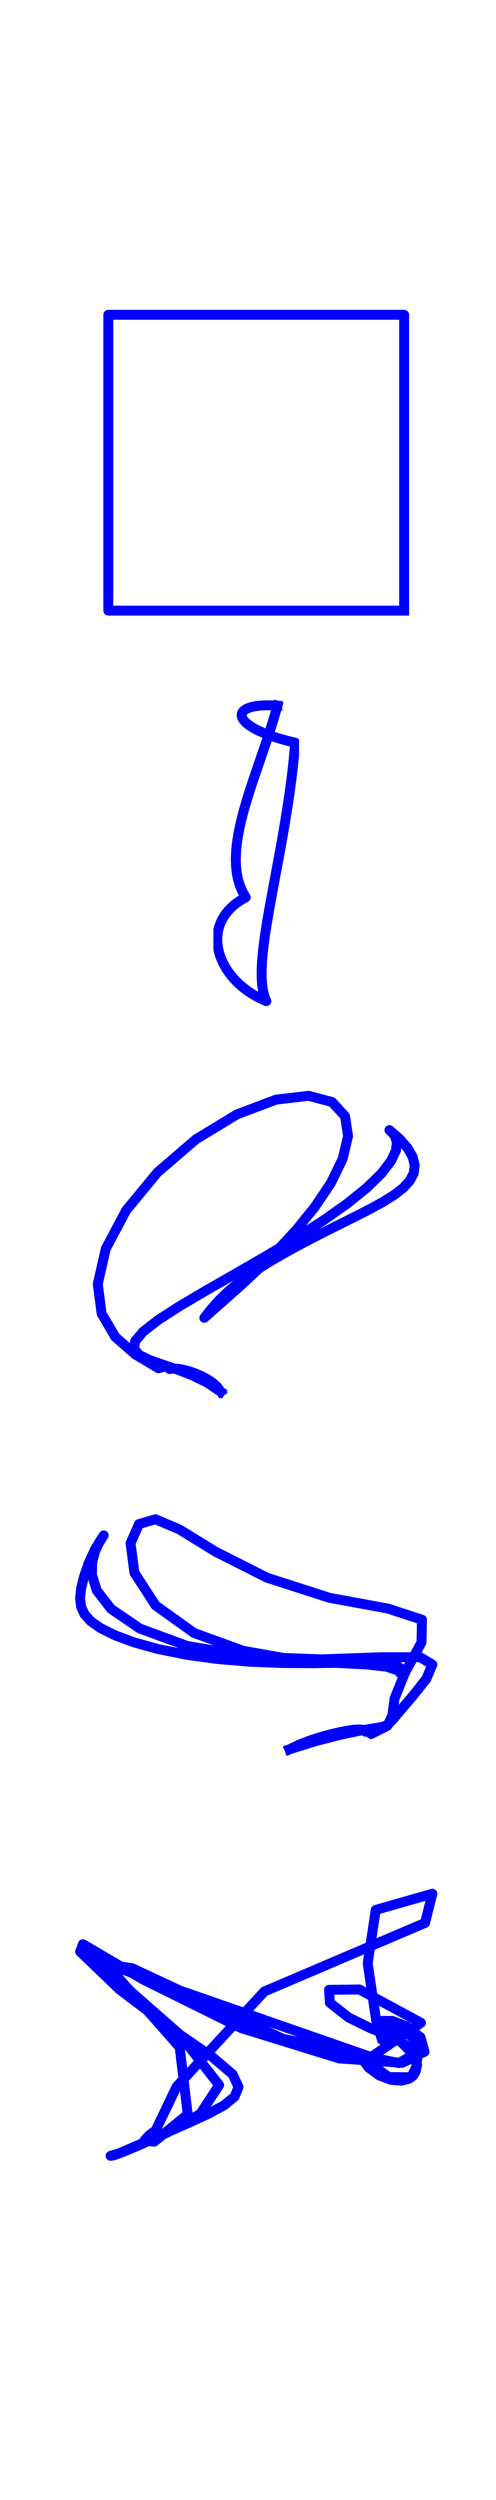 <?xml version="1.0" encoding="utf-8" standalone="no"?>
<!DOCTYPE svg PUBLIC "-//W3C//DTD SVG 1.1//EN"
  "http://www.w3.org/Graphics/SVG/1.1/DTD/svg11.dtd">
<!-- Created with matplotlib (http://matplotlib.org/) -->
<svg height="504pt" version="1.1" viewBox="0 0 100 504" width="100pt" xmlns="http://www.w3.org/2000/svg" xmlns:xlink="http://www.w3.org/1999/xlink">
 <defs>
  <style type="text/css">
*{stroke-linecap:butt;stroke-linejoin:round;}
  </style>
 </defs>
 <g id="figure_1">
  <g id="patch_1">
   <path d="M 0 504 
L 100.8 504 
L 100.8 0 
L 0 0 
z
" style="fill:none;"/>
  </g>
  <g id="axes_1">
   <g id="line2d_1">
    <path clip-path="url(#p8583ed7d0b)" d="M 81.481 123.105 
L 81.481 120.62 
L 81.481 118.135 
L 81.481 115.649 
L 81.481 113.164 
L 81.481 110.679 
L 81.481 108.194 
L 81.481 105.709 
L 81.481 103.224 
L 81.481 100.739 
L 81.481 98.254 
L 81.481 95.769 
L 81.481 93.283 
L 81.481 90.798 
L 81.481 88.313 
L 81.481 85.828 
L 81.481 83.343 
L 81.481 80.858 
L 81.481 78.373 
L 81.481 75.888 
L 81.481 73.403 
L 81.481 70.917 
L 81.481 68.432 
L 81.481 65.947 
L 81.481 63.462 
L 81.481 63.462 
L 78.996 63.462 
L 76.511 63.462 
L 74.026 63.462 
L 71.541 63.462 
L 69.056 63.462 
L 66.571 63.462 
L 64.086 63.462 
L 61.6 63.462 
L 59.115 63.462 
L 56.63 63.462 
L 54.145 63.462 
L 51.66 63.462 
L 49.175 63.462 
L 46.69 63.462 
L 44.205 63.462 
L 41.72 63.462 
L 39.234 63.462 
L 36.749 63.462 
L 34.264 63.462 
L 31.779 63.462 
L 29.294 63.462 
L 26.809 63.462 
L 24.324 63.462 
L 21.839 63.462 
L 21.839 63.462 
L 21.839 65.947 
L 21.839 68.432 
L 21.839 70.917 
L 21.839 73.403 
L 21.839 75.888 
L 21.839 78.373 
L 21.839 80.858 
L 21.839 83.343 
L 21.839 85.828 
L 21.839 88.313 
L 21.839 90.798 
L 21.839 93.283 
L 21.839 95.769 
L 21.839 98.254 
L 21.839 100.739 
L 21.839 103.224 
L 21.839 105.709 
L 21.839 108.194 
L 21.839 110.679 
L 21.839 113.164 
L 21.839 115.649 
L 21.839 118.135 
L 21.839 120.62 
L 21.839 123.105 
L 21.839 123.105 
L 24.324 123.105 
L 26.809 123.105 
L 29.294 123.105 
L 31.779 123.105 
L 34.264 123.105 
L 36.749 123.105 
L 39.234 123.105 
L 41.72 123.105 
L 44.205 123.105 
L 46.69 123.105 
L 49.175 123.105 
L 51.66 123.105 
L 54.145 123.105 
L 56.63 123.105 
L 59.115 123.105 
L 61.6 123.105 
L 64.086 123.105 
L 66.571 123.105 
L 69.056 123.105 
L 71.541 123.105 
L 74.026 123.105 
L 76.511 123.105 
L 78.996 123.105 
L 81.481 123.105 
" style="fill:none;stroke:#0000ff;stroke-linecap:square;stroke-width:2;"/>
   </g>
  </g>
  <g id="axes_2">
   <g id="line2d_2">
    <path clip-path="url(#p859ec72844)" d="M 55.931 142.259 
L 55.478 143.878 
L 54.981 145.541 
L 54.446 147.242 
L 53.879 148.975 
L 53.287 150.734 
L 52.678 152.513 
L 52.061 154.307 
L 51.445 156.108 
L 50.839 157.911 
L 50.254 159.709 
L 49.701 161.495 
L 49.188 163.264 
L 48.728 165.009 
L 48.329 166.724 
L 48.002 168.402 
L 47.756 170.037 
L 47.6 171.624 
L 47.54 173.156 
L 47.585 174.629 
L 47.741 176.035 
L 48.011 177.371 
L 48.4 178.631 
L 48.911 179.81 
L 49.545 180.904 
L 49.545 180.904 
L 48.588 181.448 
L 47.698 182.052 
L 46.883 182.716 
L 46.151 183.438 
L 45.507 184.217 
L 44.959 185.049 
L 44.512 185.931 
L 44.171 186.858 
L 43.939 187.825 
L 43.818 188.825 
L 43.812 189.853 
L 43.922 190.9 
L 44.147 191.959 
L 44.488 193.021 
L 44.943 194.077 
L 45.51 195.119 
L 46.188 196.136 
L 46.972 197.121 
L 47.86 198.062 
L 48.848 198.952 
L 49.93 199.783 
L 51.103 200.544 
L 52.362 201.23 
L 53.701 201.833 
L 53.701 201.833 
L 53.32 200.885 
L 53.036 199.787 
L 52.849 198.54 
L 52.754 197.145 
L 52.748 195.605 
L 52.825 193.925 
L 52.98 192.109 
L 53.205 190.164 
L 53.493 188.097 
L 53.836 185.915 
L 54.226 183.627 
L 54.654 181.244 
L 55.11 178.777 
L 55.585 176.236 
L 56.071 173.634 
L 56.557 170.984 
L 57.035 168.3 
L 57.496 165.594 
L 57.933 162.882 
L 58.337 160.178 
L 58.703 157.496 
L 59.023 154.851 
L 59.293 152.257 
L 59.508 149.728 
L 59.508 149.728 
L 58.09 149.381 
L 56.746 149.012 
L 55.483 148.625 
L 54.309 148.22 
L 53.231 147.801 
L 52.254 147.37 
L 51.386 146.93 
L 50.631 146.486 
L 49.996 146.04 
L 49.484 145.598 
L 49.099 145.162 
L 48.844 144.739 
L 48.723 144.332 
L 48.735 143.947 
L 48.883 143.588 
L 49.165 143.26 
L 49.581 142.968 
L 50.128 142.717 
L 50.804 142.509 
L 51.603 142.35 
L 52.523 142.243 
L 53.555 142.19 
L 54.694 142.195 
L 55.931 142.259 
" style="fill:none;stroke:#0000ff;stroke-linecap:square;stroke-width:2;"/>
   </g>
  </g>
  <g id="axes_3">
   <g id="line2d_3">
    <path clip-path="url(#p3c2aafdb9b)" d="M 44.493 280.561 
L 41.827 278.777 
L 38.855 277.301 
L 35.733 276.094 
L 32.691 275.074 
L 30.015 274.126 
L 28.022 273.114 
L 27.016 271.906 
L 27.244 270.387 
L 28.849 268.477 
L 31.846 266.14 
L 36.109 263.386 
L 41.384 260.265 
L 47.322 256.861 
L 53.527 253.279 
L 59.603 249.634 
L 65.201 246.043 
L 70.052 242.61 
L 73.978 239.428 
L 76.901 236.564 
L 78.826 234.063 
L 79.825 231.947 
L 80.014 230.214 
L 79.53 228.847 
L 78.519 227.822 
L 78.519 227.822 
L 80.62 229.655 
L 82.2 231.481 
L 83.206 233.253 
L 83.608 234.942 
L 83.403 236.54 
L 82.611 238.052 
L 81.277 239.496 
L 79.464 240.898 
L 77.247 242.285 
L 74.712 243.68 
L 71.945 245.1 
L 69.032 246.555 
L 66.052 248.043 
L 63.076 249.559 
L 60.163 251.09 
L 57.361 252.627 
L 54.707 254.164 
L 52.226 255.7 
L 49.933 257.245 
L 47.833 258.814 
L 45.925 260.427 
L 44.197 262.102 
L 42.63 263.852 
L 41.195 265.671 
L 41.195 265.671 
L 43.425 263.689 
L 46.047 261.379 
L 49.058 258.679 
L 52.421 255.537 
L 56.057 251.921 
L 59.815 247.835 
L 63.467 243.333 
L 66.688 238.539 
L 69.074 233.664 
L 70.174 229.021 
L 69.563 225.026 
L 66.937 222.162 
L 62.22 220.919 
L 55.646 221.689 
L 47.784 224.655 
L 39.482 229.7 
L 31.724 236.383 
L 25.443 244 
L 21.332 251.734 
L 19.712 258.844 
L 20.492 264.828 
L 23.237 269.519 
L 27.292 273.067 
L 31.95 275.84 
L 31.95 275.84 
L 32.858 275.596 
L 33.472 275.476 
L 33.855 275.46 
L 34.067 275.521 
L 34.162 275.627 
L 34.183 275.748 
L 34.168 275.859 
L 34.147 275.941 
L 34.148 275.987 
L 34.194 275.996 
L 34.308 275.977 
L 34.512 275.943 
L 34.825 275.914 
L 35.264 275.91 
L 35.842 275.952 
L 36.565 276.059 
L 37.43 276.249 
L 38.424 276.537 
L 39.52 276.931 
L 40.676 277.439 
L 41.833 278.063 
L 42.916 278.798 
L 43.835 279.636 
L 44.493 280.561 
" style="fill:none;stroke:#0000ff;stroke-linecap:square;stroke-width:2;"/>
   </g>
  </g>
  <g id="axes_4">
   <g id="line2d_4">
    <path clip-path="url(#pbc2356dab9)" d="M 58.376 352.657 
L 63.686 350.999 
L 68.646 349.728 
L 72.723 348.877 
L 75.578 348.399 
L 77.261 348.105 
L 78.241 347.653 
L 79.225 346.627 
L 80.845 344.693 
L 83.297 341.814 
L 85.956 338.454 
L 87.169 335.569 
L 84.694 334.09 
L 77.025 334.091 
L 64.759 334.525 
L 50.584 333.998 
L 37.714 331.818 
L 28.196 328.314 
L 22.382 324.343 
L 19.51 320.629 
L 18.531 317.481 
L 18.596 314.89 
L 19.174 312.742 
L 19.984 310.958 
L 20.91 309.529 
L 20.91 309.529 
L 19.191 312.262 
L 17.877 315.124 
L 16.939 317.82 
L 16.362 320.188 
L 16.151 322.194 
L 16.342 323.895 
L 17.011 325.398 
L 18.272 326.814 
L 20.272 328.227 
L 23.155 329.667 
L 27.017 331.102 
L 31.857 332.445 
L 37.542 333.591 
L 43.815 334.456 
L 50.336 335.004 
L 56.742 335.261 
L 62.71 335.304 
L 67.994 335.238 
L 72.438 335.175 
L 75.966 335.215 
L 78.565 335.446 
L 80.259 335.933 
L 81.105 336.724 
L 81.19 337.845 
L 81.19 337.845 
L 80.24 336.776 
L 77.972 336.01 
L 73.889 335.554 
L 67.586 335.228 
L 59.049 334.561 
L 49.021 332.8 
L 39.126 329.209 
L 31.368 323.656 
L 27.101 317.066 
L 26.321 311.099 
L 28.041 307.244 
L 31.339 306.28 
L 36.177 308.339 
L 43.452 312.818 
L 53.843 318.068 
L 66.38 322.108 
L 78.231 324.291 
L 85.075 326.536 
L 84.974 331.126 
L 81.655 337.195 
L 79.548 342.413 
L 79.092 345.822 
L 78.11 347.923 
L 74.818 349.583 
L 74.818 349.583 
L 74.838 348.998 
L 74.756 348.675 
L 74.61 348.553 
L 74.429 348.573 
L 74.241 348.679 
L 74.067 348.823 
L 73.925 348.964 
L 73.824 349.071 
L 73.761 349.128 
L 73.726 349.127 
L 73.695 349.074 
L 73.635 348.981 
L 73.507 348.867 
L 73.263 348.758 
L 72.853 348.679 
L 72.222 348.658 
L 71.321 348.72 
L 70.115 348.888 
L 68.589 349.18 
L 66.766 349.605 
L 64.71 350.168 
L 62.528 350.867 
L 60.364 351.699 
L 58.376 352.657 
" style="fill:none;stroke:#0000ff;stroke-linecap:square;stroke-width:2;"/>
   </g>
  </g>
  <g id="axes_5">
   <g id="line2d_5">
    <path clip-path="url(#p216147ed58)" d="M 72.772 414.716 
L 78.367 418.728 
L 82.911 418.771 
L 84.106 416.369 
L 82.797 413.679 
L 81.068 411.864 
L 79.64 410.889 
L 77.852 410.139 
L 74.747 408.913 
L 70.292 406.728 
L 66.511 403.761 
L 66.337 401.153 
L 72.453 401.077 
L 84.867 407.793 
L 74.817 414.708 
L 29.764 399.028 
L 18.41 394.493 
L 36.111 410.033 
L 44.181 420.356 
L 40.357 426.186 
L 33.76 429.909 
L 28.384 432.332 
L 24.858 433.809 
L 22.931 434.524 
L 22.288 434.621 
L 22.288 434.621 
L 23.986 434.124 
L 28.011 432.386 
L 33.082 430.154 
L 37.992 427.997 
L 42.1 426.103 
L 45.222 424.396 
L 47.3 422.683 
L 48.085 420.715 
L 46.893 418.174 
L 42.628 414.55 
L 34.563 409 
L 24.129 401.113 
L 16.151 393.45 
L 16.727 391.953 
L 28.676 398.977 
L 48.626 408.862 
L 68.401 414.982 
L 81.101 415.864 
L 85.591 413.629 
L 84.778 410.716 
L 81.942 408.504 
L 79.103 407.419 
L 77.116 407.404 
L 76.199 408.232 
L 76.199 408.232 
L 78.5 408.369 
L 82.216 409.879 
L 85.363 413.109 
L 80.398 415.92 
L 57.021 411.014 
L 26.626 396.781 
L 21.554 396.067 
L 36.224 412.732 
L 37.848 426.256 
L 31.086 431.76 
L 29.101 431.546 
L 30.092 430.446 
L 31.404 429.452 
L 35.605 420.676 
L 53.294 401.487 
L 85.692 387.661 
L 87.169 381.772 
L 75.753 385.04 
L 74.132 395.799 
L 75.825 407.245 
L 77.005 411.215 
L 77.869 410.665 
L 79.919 410.925 
L 83.883 413.914 
L 83.883 413.914 
L 83.571 414.187 
L 83.451 414.442 
L 83.463 414.662 
L 83.556 414.843 
L 83.69 414.984 
L 83.832 415.088 
L 83.955 415.158 
L 84.045 415.204 
L 84.095 415.236 
L 84.104 415.272 
L 84.083 415.332 
L 84.047 415.44 
L 84.013 415.628 
L 83.995 415.924 
L 83.987 416.357 
L 83.949 416.938 
L 83.783 417.649 
L 83.335 418.417 
L 82.417 419.096 
L 80.901 419.471 
L 78.829 419.3 
L 76.485 418.416 
L 74.32 416.818 
L 72.772 414.716 
" style="fill:none;stroke:#0000ff;stroke-linecap:square;stroke-width:2;"/>
   </g>
  </g>
 </g>
 <defs>
  <clipPath id="p8583ed7d0b">
   <rect height="65.607" width="65.607" x="18.857" y="60.48"/>
  </clipPath>
  <clipPath id="p859ec72844">
   <rect height="65.607" width="17.265" x="43.028" y="139.208"/>
  </clipPath>
  <clipPath id="p3c2aafdb9b">
   <rect height="65.607" width="70.286" x="16.517" y="217.937"/>
  </clipPath>
  <clipPath id="pbc2356dab9">
   <rect height="51.015" width="78.12" x="12.6" y="303.961"/>
  </clipPath>
  <clipPath id="p216147ed58">
   <rect height="58.133" width="78.12" x="12.6" y="379.13"/>
  </clipPath>
 </defs>
</svg>
